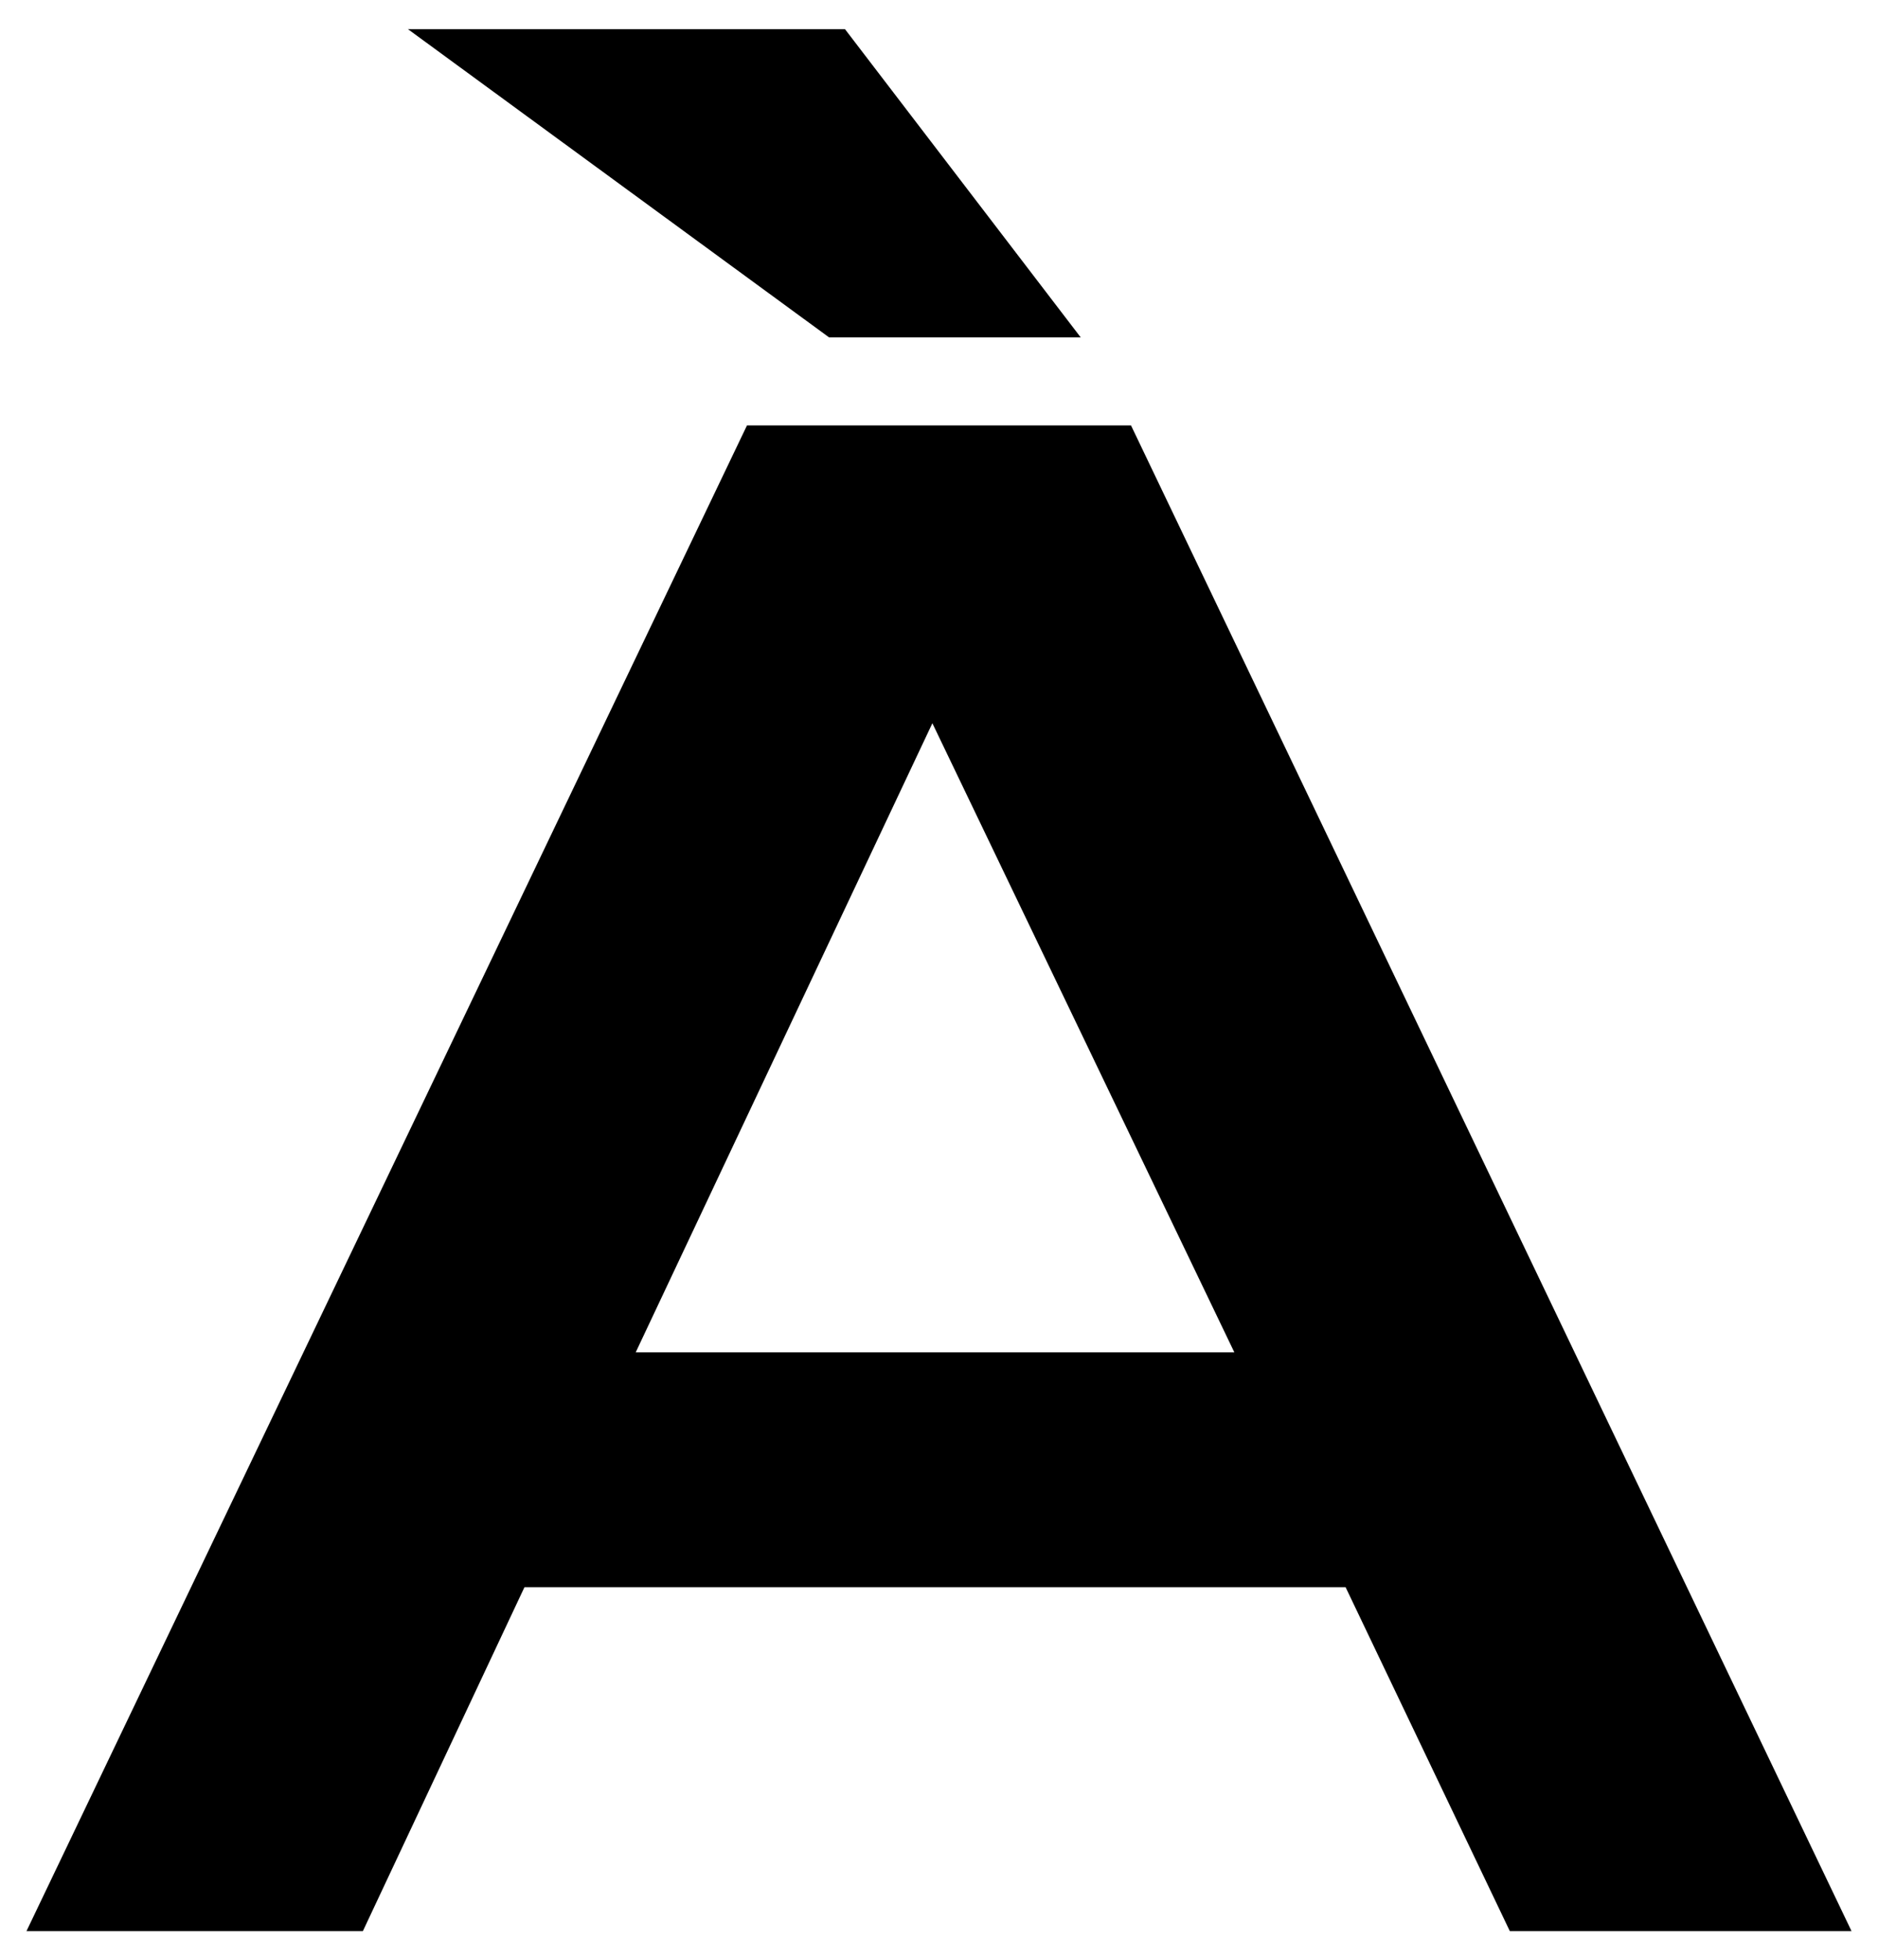 <?xml version="1.0" encoding="UTF-8"?>
<svg xmlns="http://www.w3.org/2000/svg" width="709" height="740" version="1.1" viewBox="0 0 709 740" preserveAspectRatio="none">
  <!-- Generator: Adobe Illustrator 28.7.1, SVG Export Plug-In . SVG Version: 1.2.0 Build 142)  -->
  <g>
    <g id="Layer_2">
      <path d="M240,510.513l112-237.486,114,237.486h-226ZM427,160.616h-145L10,729h127l61-129.826h310l62,129.826h129L427,160.616ZM313,127.368h95L319,11h-165l159,116.368Z"/>
    </g>
  </g>
</svg>